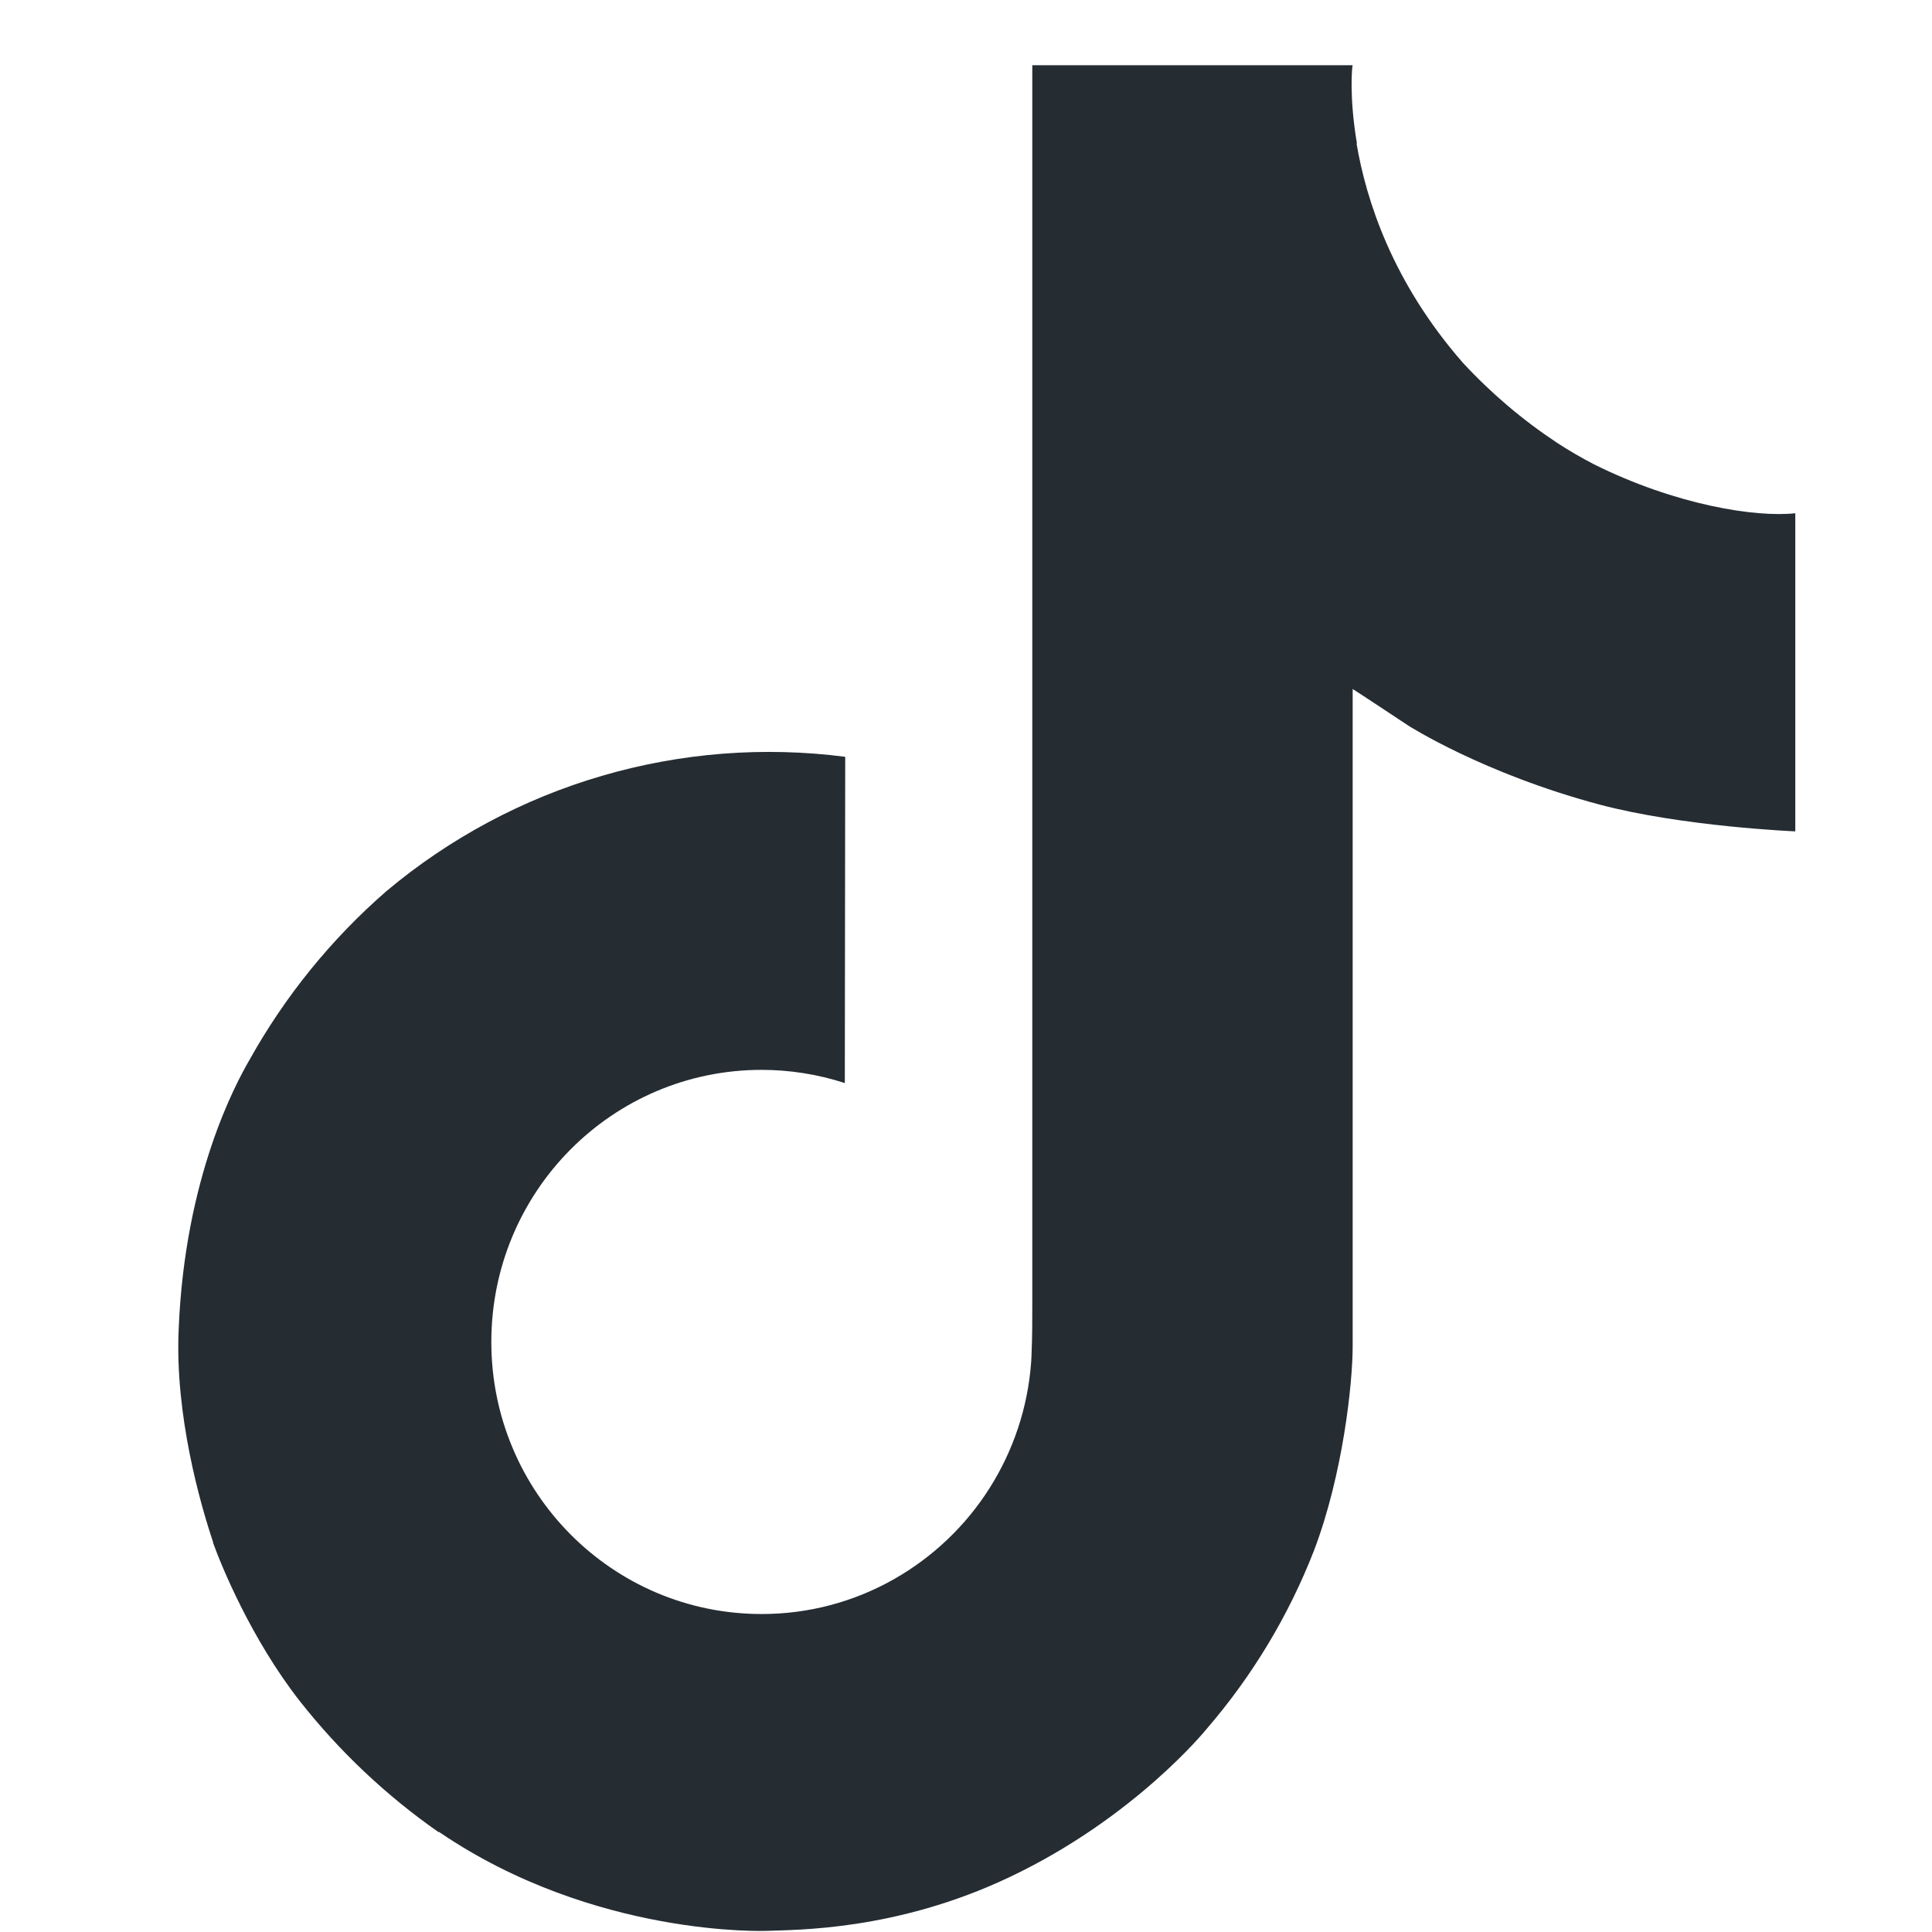 <svg xmlns="http://www.w3.org/2000/svg" width="41" height="41" viewBox="0 0 25 29" fill="none">
  <path d="M21.925 6.969C21.736 6.871 21.552 6.764 21.374 6.648C20.855 6.305 20.38 5.901 19.958 5.445C18.902 4.237 18.508 3.011 18.362 2.153H18.368C18.247 1.44 18.297 0.979 18.304 0.979H13.495V19.577C13.495 19.827 13.495 20.074 13.484 20.317C13.484 20.348 13.482 20.376 13.48 20.409C13.48 20.422 13.48 20.436 13.477 20.45C13.477 20.453 13.477 20.457 13.477 20.46C13.426 21.128 13.212 21.772 12.854 22.337C12.496 22.903 12.004 23.371 11.422 23.702C10.816 24.047 10.13 24.228 9.432 24.227C7.191 24.227 5.375 22.4 5.375 20.143C5.375 17.886 7.191 16.059 9.432 16.059C9.856 16.059 10.278 16.126 10.681 16.257L10.687 11.36C9.463 11.202 8.219 11.299 7.034 11.646C5.849 11.992 4.749 12.581 3.803 13.374C2.974 14.094 2.277 14.954 1.743 15.913C1.54 16.263 0.774 17.67 0.682 19.953C0.623 21.249 1.012 22.591 1.198 23.146V23.157C1.315 23.484 1.767 24.599 2.504 25.539C3.098 26.293 3.8 26.955 4.587 27.504V27.493L4.599 27.504C6.927 29.087 9.509 28.983 9.509 28.983C9.955 28.965 11.452 28.983 13.152 28.177C15.038 27.284 16.111 25.953 16.111 25.953C16.797 25.158 17.343 24.252 17.724 23.273C18.159 22.13 18.304 20.757 18.304 20.209V10.342C18.363 10.377 19.14 10.892 19.14 10.892C19.14 10.892 20.259 11.609 22.006 12.076C23.259 12.409 24.948 12.479 24.948 12.479V7.704C24.356 7.769 23.155 7.582 21.925 6.969Z" fill="#252C32"/>
</svg>